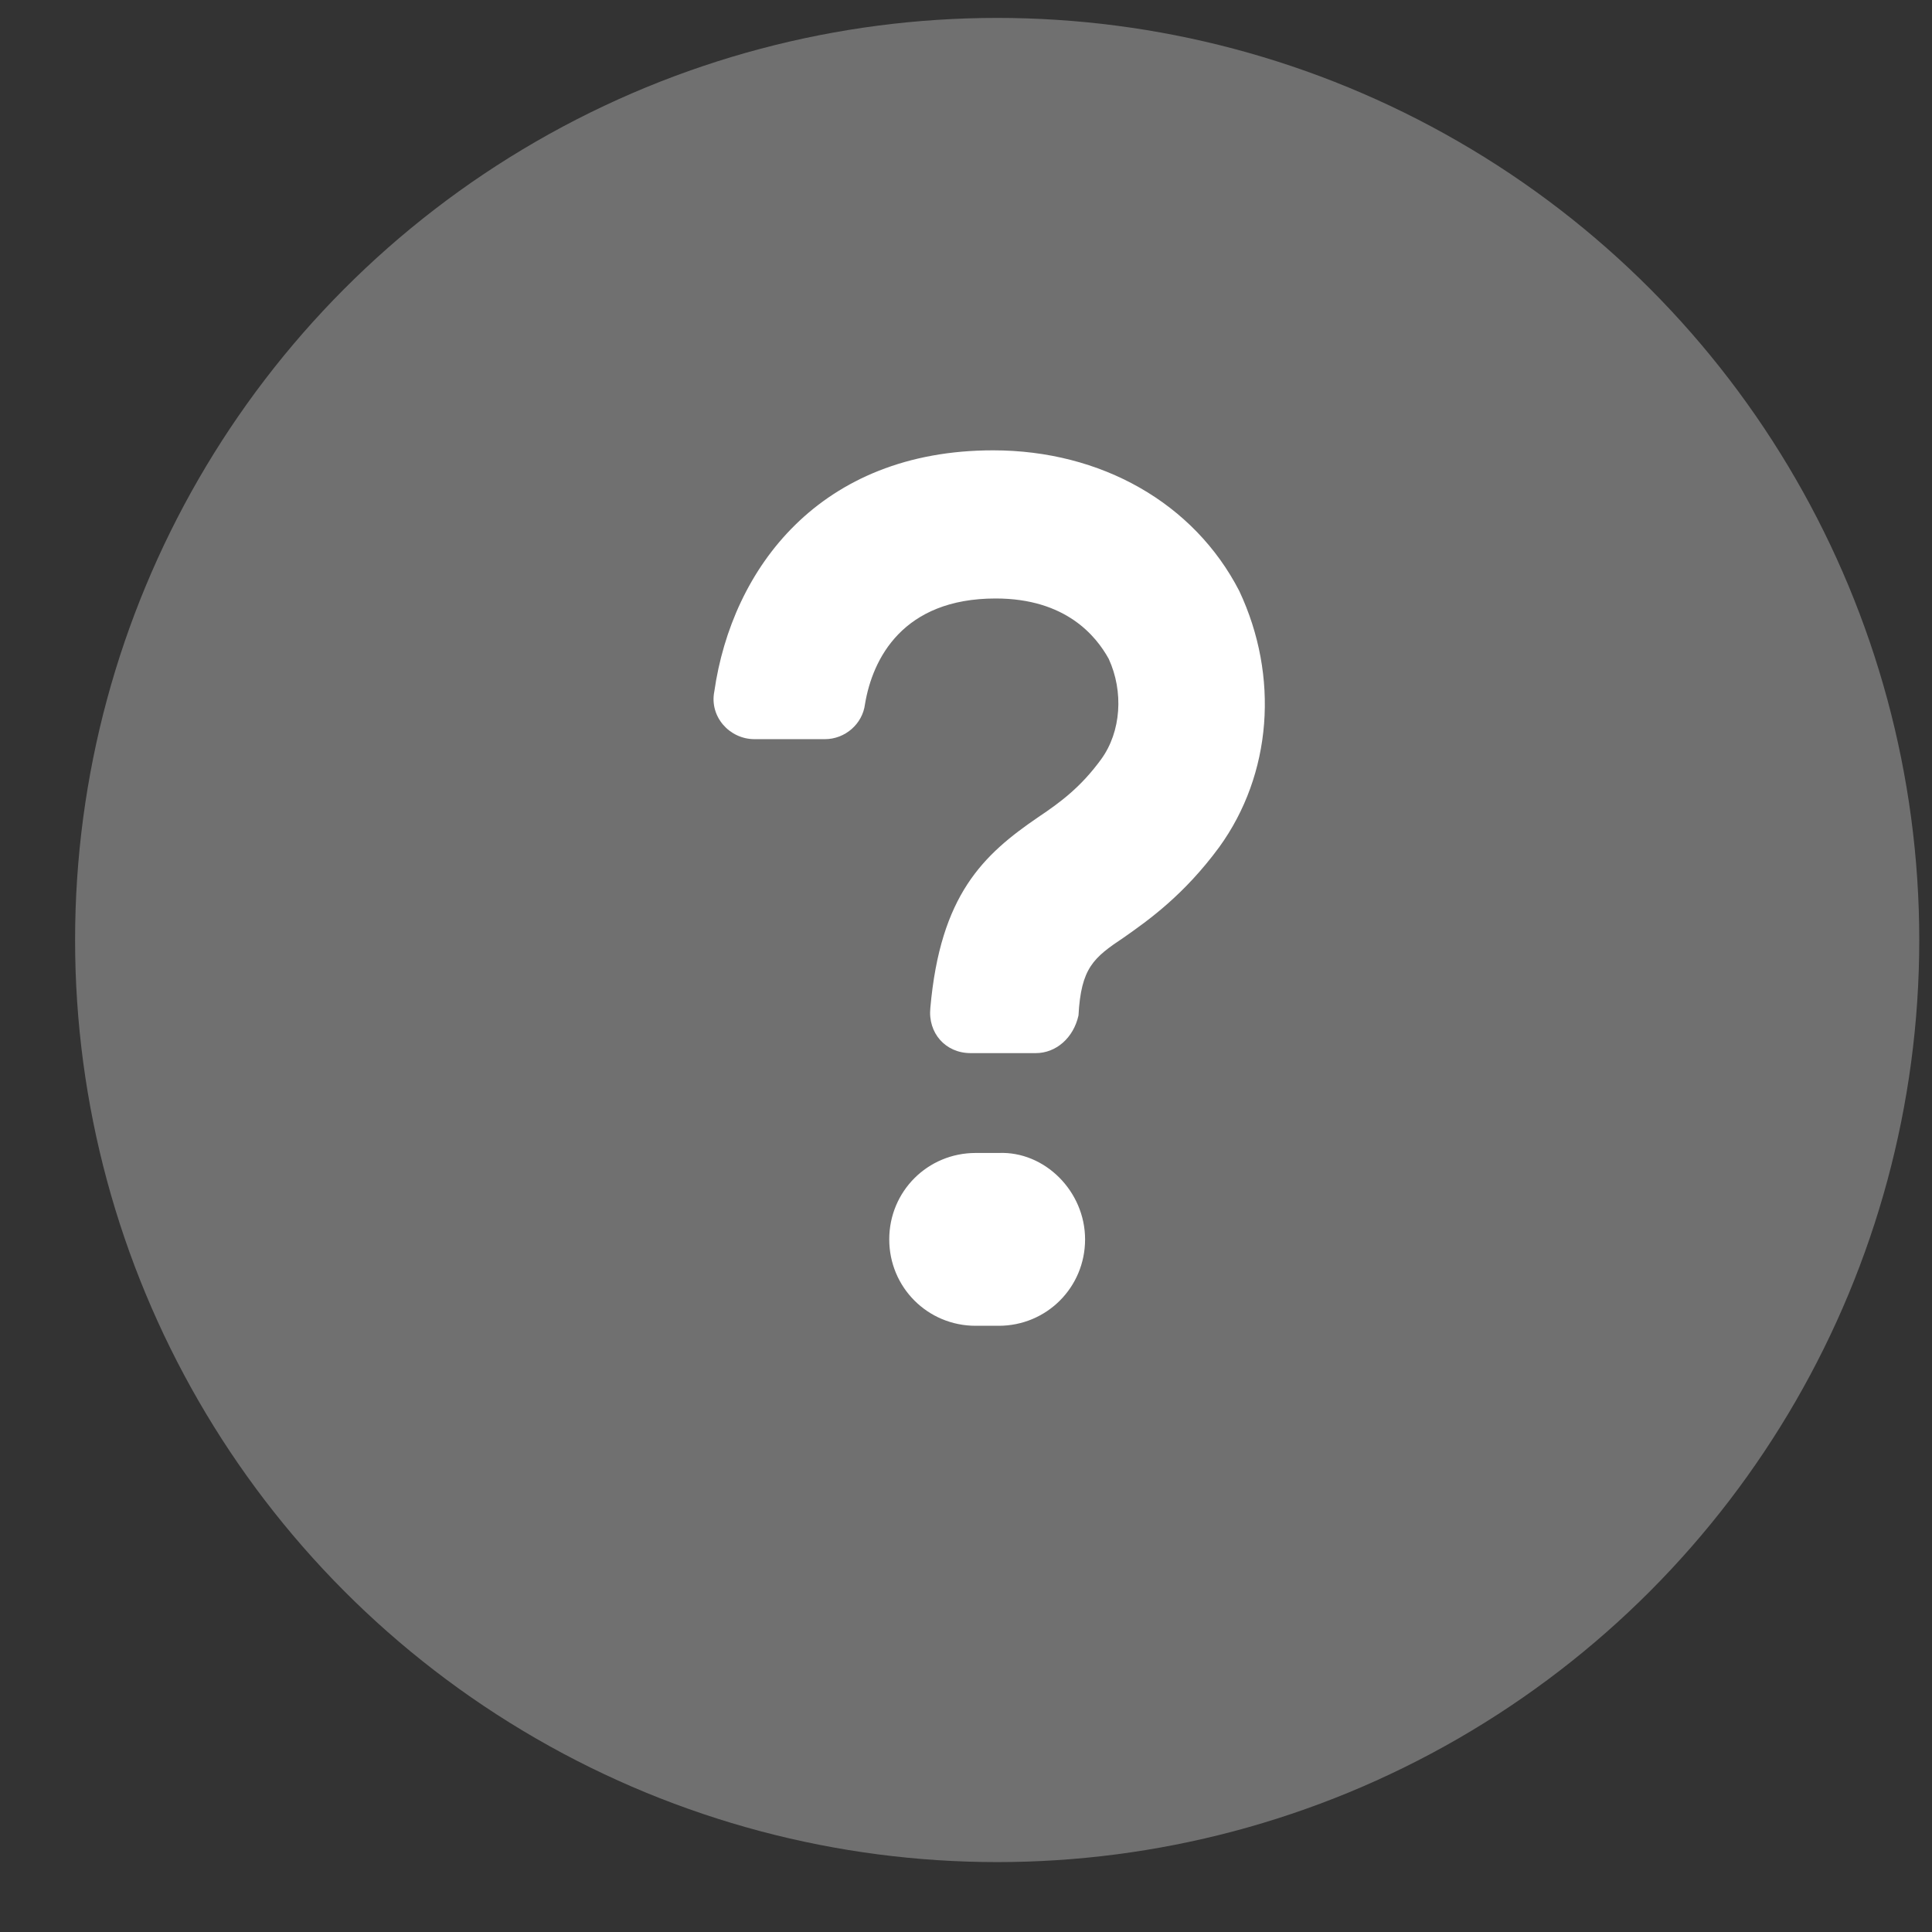 <svg width="22" height="22" viewBox="0 0 22 22" fill="none" xmlns="http://www.w3.org/2000/svg">
<rect x="0" y="0" width="22" height="22" fill="#333333" stroke="none"/>
<circle opacity="0.3" cx="11.355" cy="10.704" r="10.5" fill="white"/>
<path d="M13.883 9.647C13.483 10.19 13.082 10.476 12.796 10.676C12.453 10.905 12.31 11.02 12.281 11.563C12.224 11.82 12.024 11.992 11.795 11.992H11.052C10.766 11.992 10.565 11.763 10.594 11.477C10.708 10.19 11.195 9.733 11.824 9.304C12.081 9.132 12.31 8.96 12.539 8.646C12.768 8.331 12.796 7.874 12.625 7.502C12.482 7.244 12.138 6.815 11.338 6.815C10.279 6.815 9.936 7.502 9.85 8.017C9.822 8.245 9.622 8.417 9.393 8.417H8.592C8.306 8.417 8.077 8.16 8.134 7.874C8.335 6.472 9.336 5.128 11.309 5.128C12.539 5.128 13.597 5.729 14.112 6.73C14.569 7.702 14.484 8.817 13.883 9.647Z" fill="white"/>
<path d="M11.372 15.097C11.919 15.097 12.356 14.659 12.356 14.113C12.356 13.566 11.897 13.107 11.372 13.129H11.11C10.563 13.129 10.126 13.566 10.126 14.113C10.126 14.659 10.563 15.097 11.11 15.097H11.372Z" fill="white"/>
</svg>
